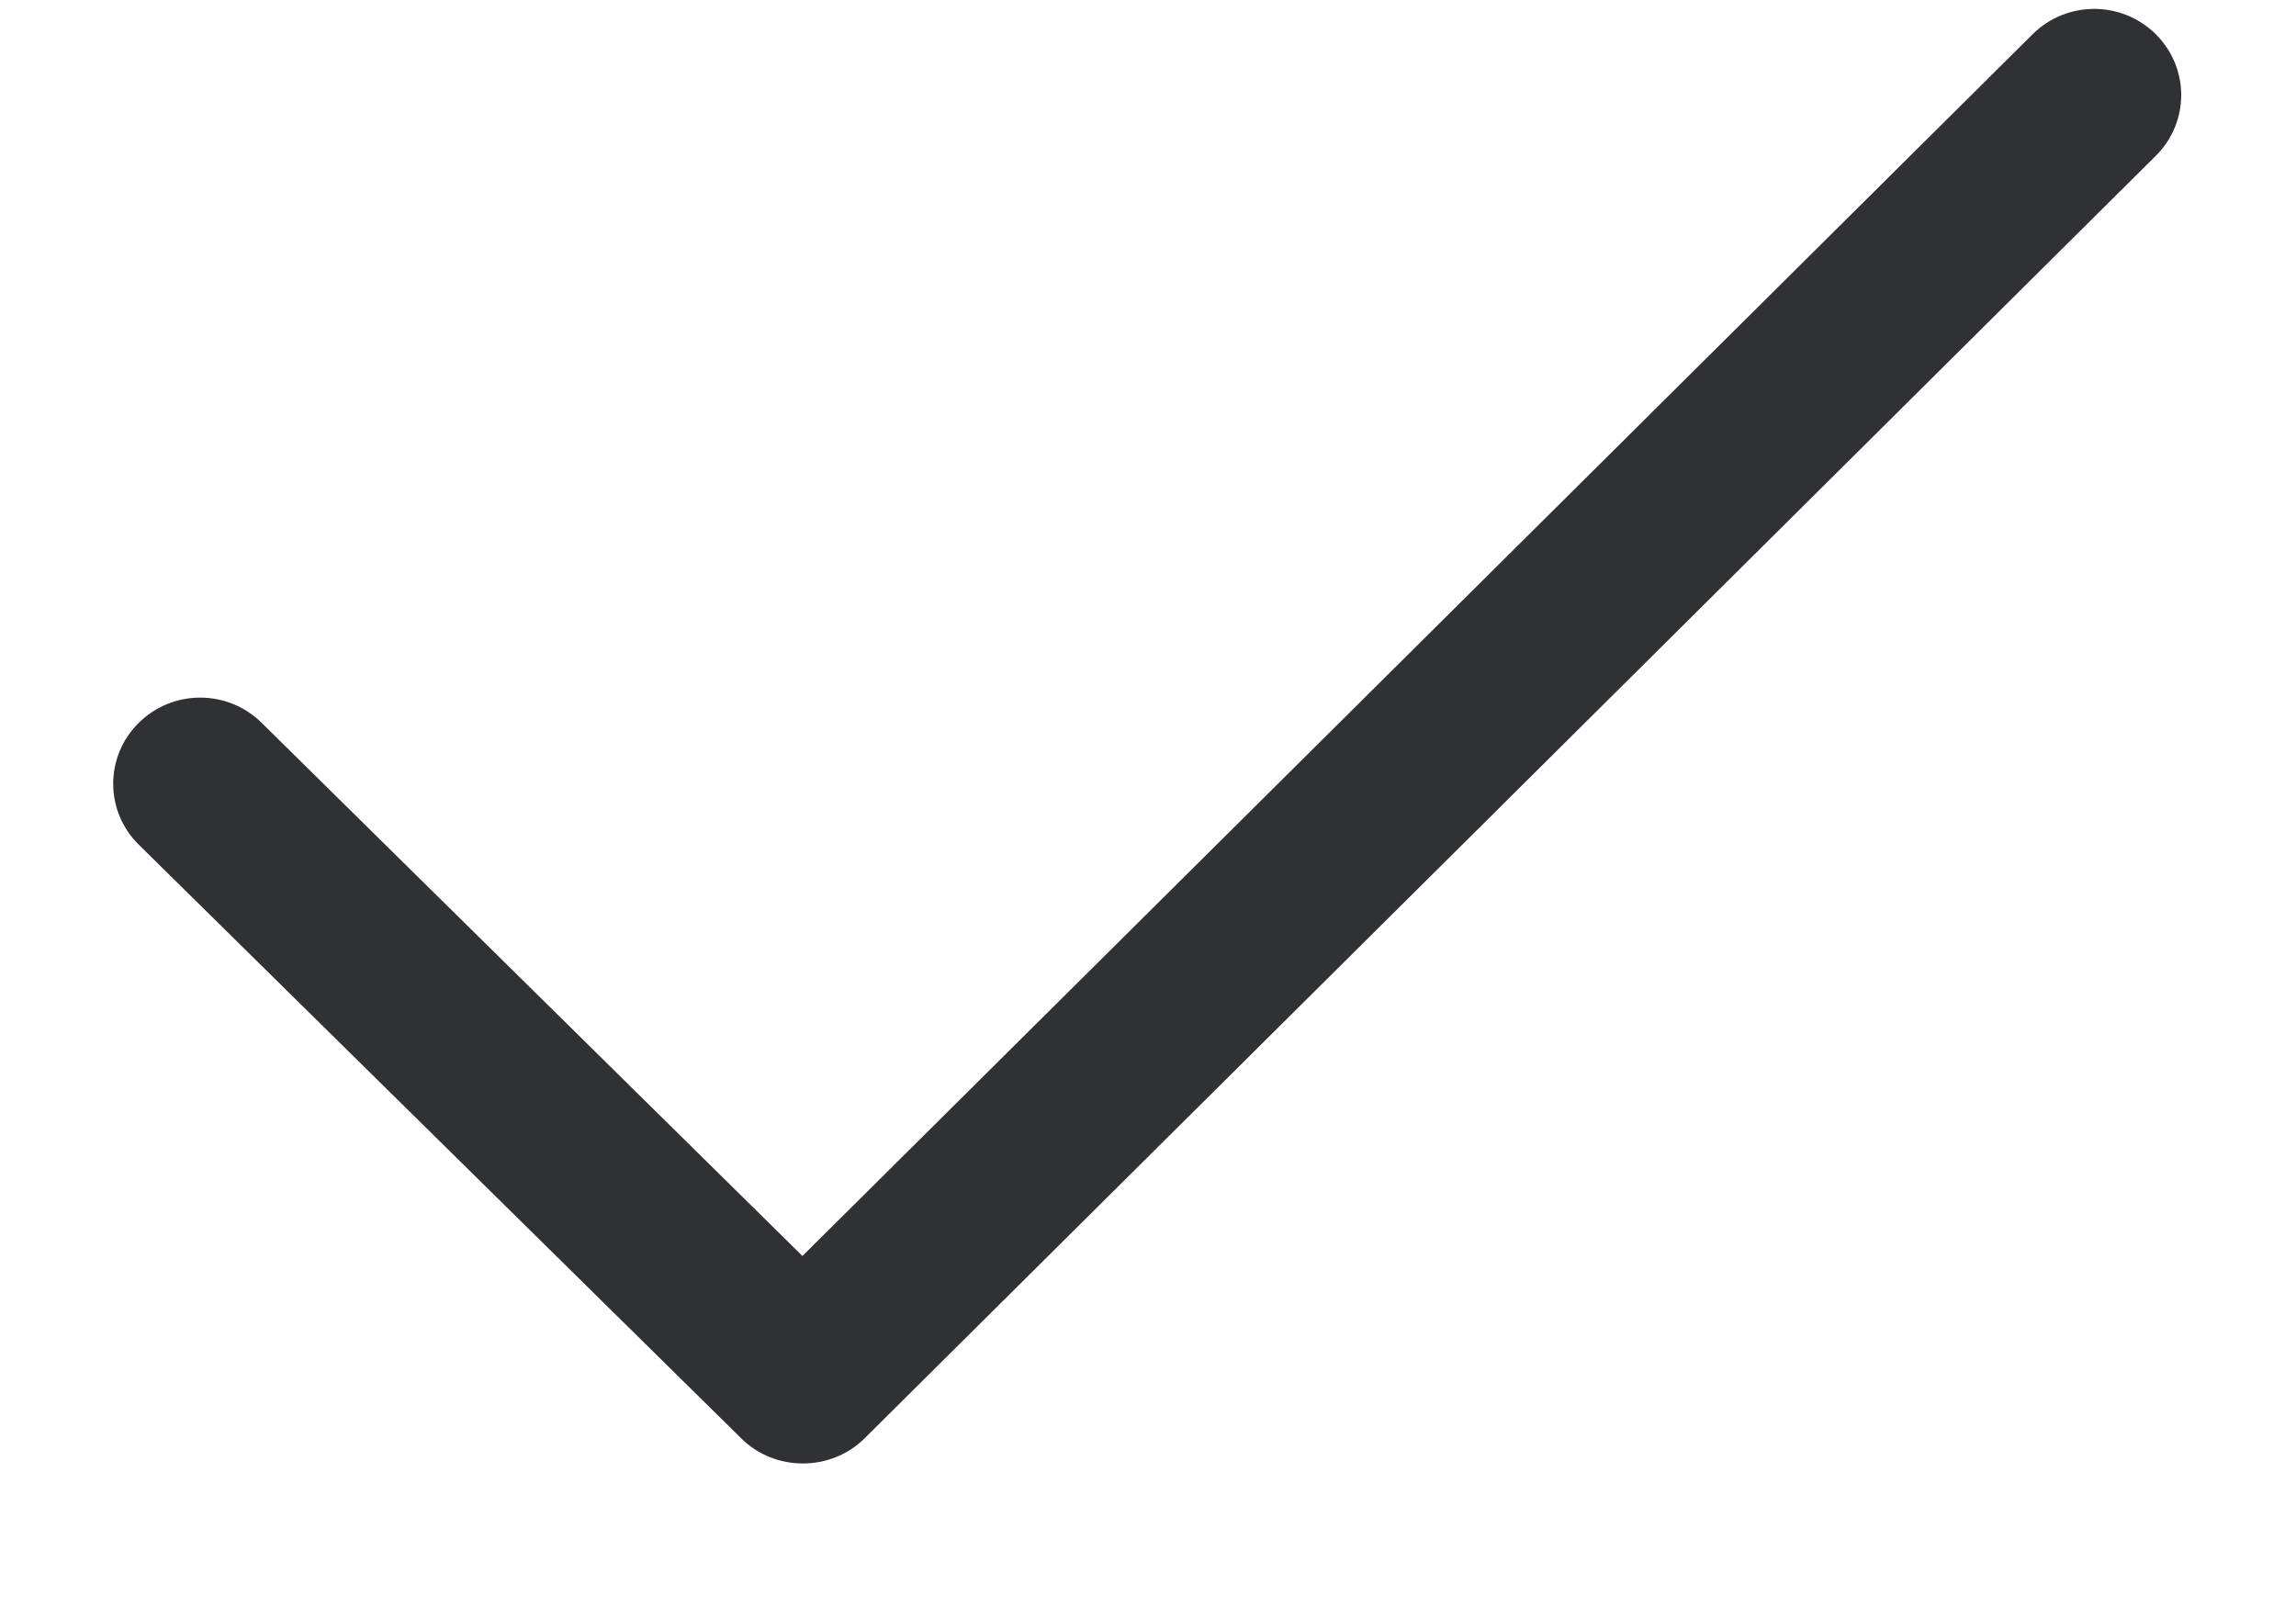 <svg width="10" height="7" viewBox="0 0 10 7" fill="none" xmlns="http://www.w3.org/2000/svg">
<path fill-rule="evenodd" clip-rule="evenodd" d="M9.389 0.149C9.241 0.002 9.001 0.002 8.853 0.149L3.495 5.471L1.14 3.149C0.992 3.002 0.752 3.002 0.604 3.149C0.456 3.295 0.456 3.533 0.604 3.679L3.229 6.266C3.375 6.411 3.618 6.411 3.765 6.266L9.389 0.679C9.537 0.533 9.537 0.295 9.389 0.149C9.537 0.295 9.241 0.002 9.389 0.149Z" fill="#2F3134"/>
</svg>
